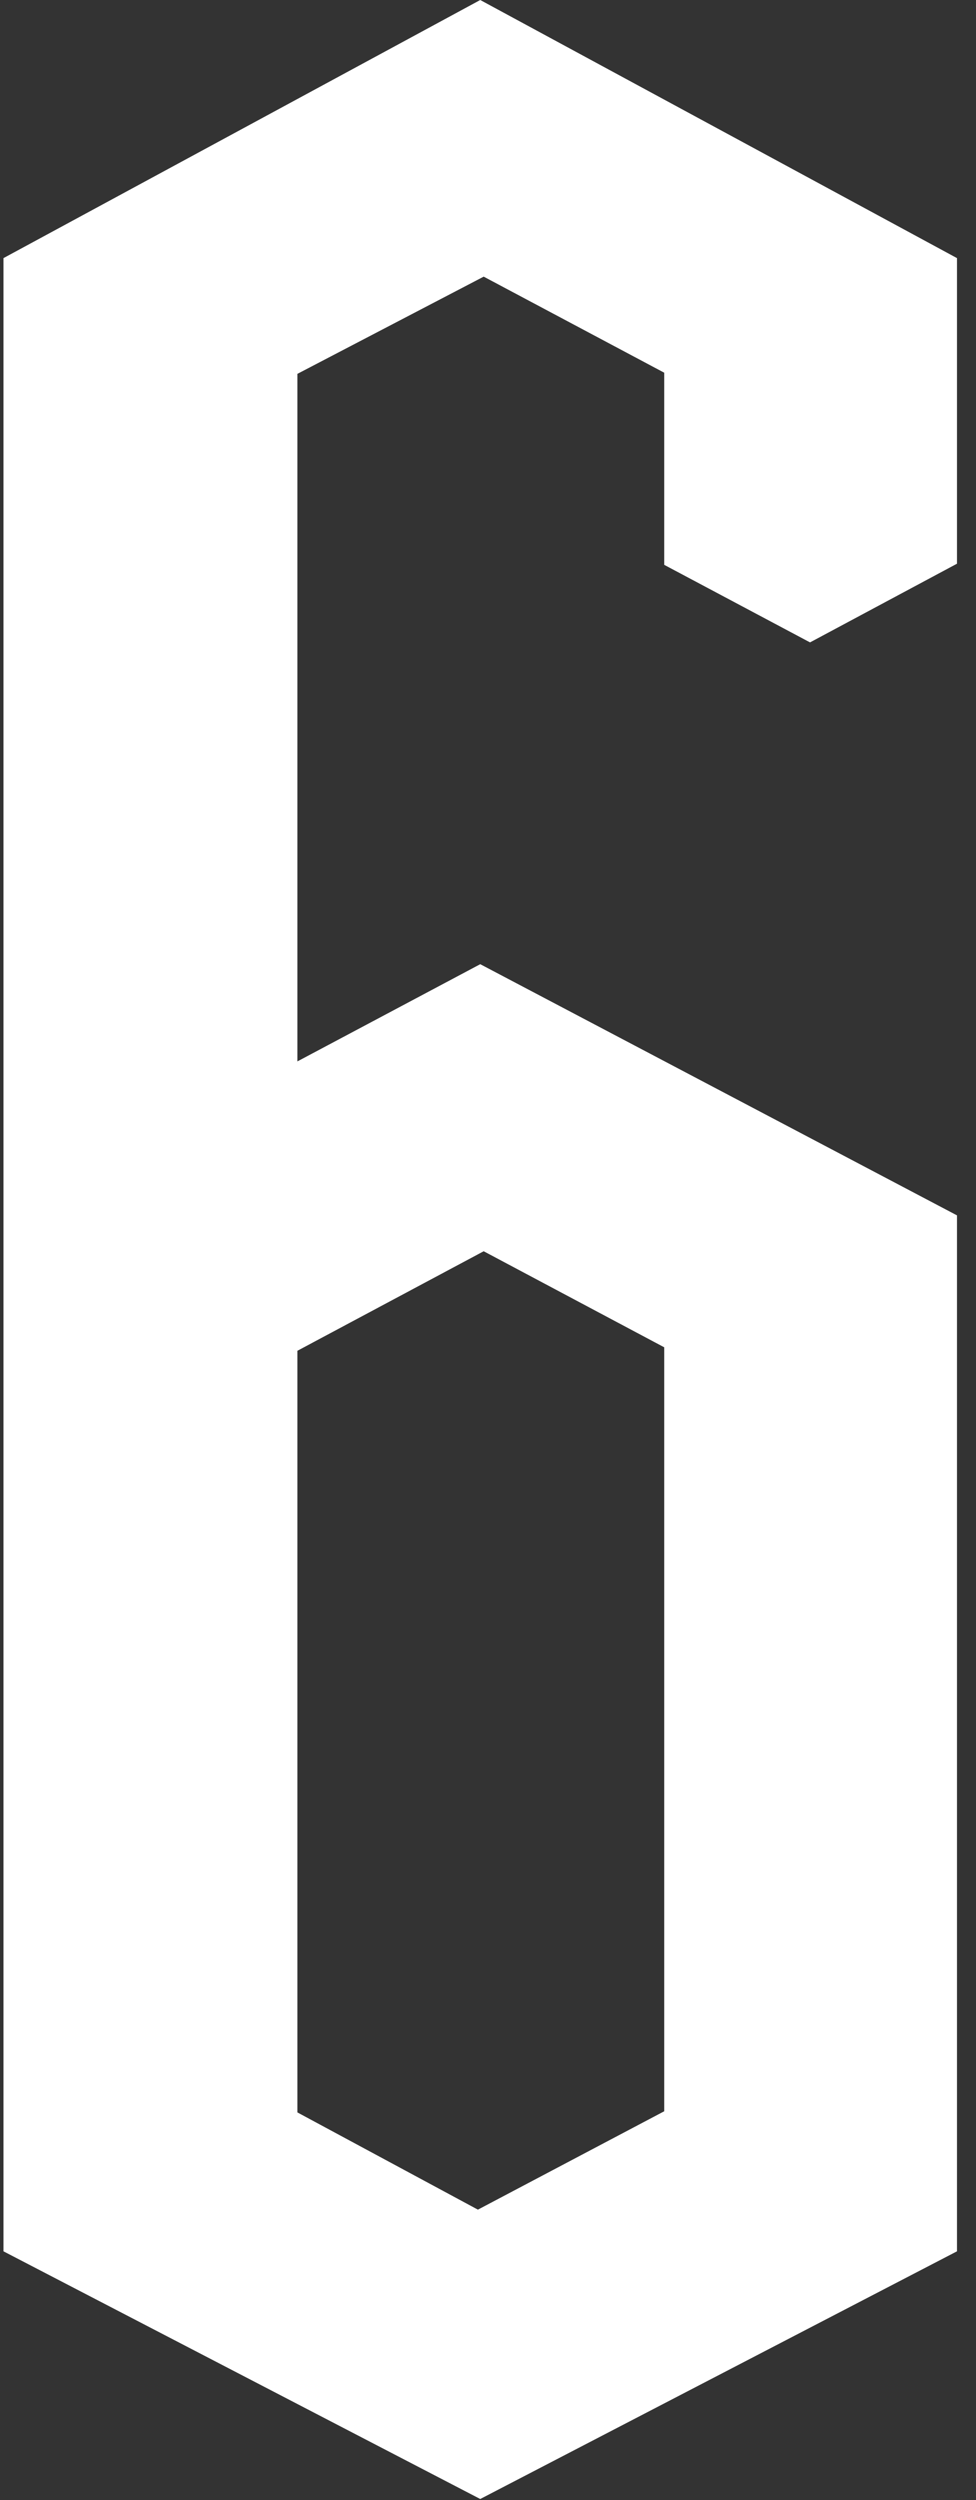 <?xml version="1.0" encoding="UTF-8"?>
<svg width="41px" height="105px" viewBox="0 0 41 105" version="1.1" xmlns="http://www.w3.org/2000/svg" xmlns:xlink="http://www.w3.org/1999/xlink">
    <rect x="0" y="0" width="41" height="105" fill="#333333" stroke="none"/>
    <!-- Generator: Sketch 41.2 (35397) - http://www.bohemiancoding.com/sketch -->
    <title>6_White</title>
    <desc>Created with Sketch.</desc>
    <defs></defs>
    <g id="Page-1" stroke="none" stroke-width="1" fill="none" fill-rule="evenodd">
        <g id="6_White" fill="#FFFFFF">
            <g id="Layer_1">
                <path d="M34.028,26.979 L40.201,23.674 L40.201,10.84 L20.174,0 L0.146,10.84 L0.146,94.549 L20.174,104.951 L40.201,94.549 L40.201,51.042 L20.174,40.493 L12.493,44.576 L12.493,15.701 L20.319,11.618 L27.903,15.653 L27.903,23.722 L34.028,26.979 Z M20.076,92.799 L12.493,88.715 L12.493,56.729 L20.319,52.549 L27.903,56.583 L27.903,88.667 L20.076,92.799 Z" id="Shape"></path>
            </g>
        </g>
    </g>
</svg>